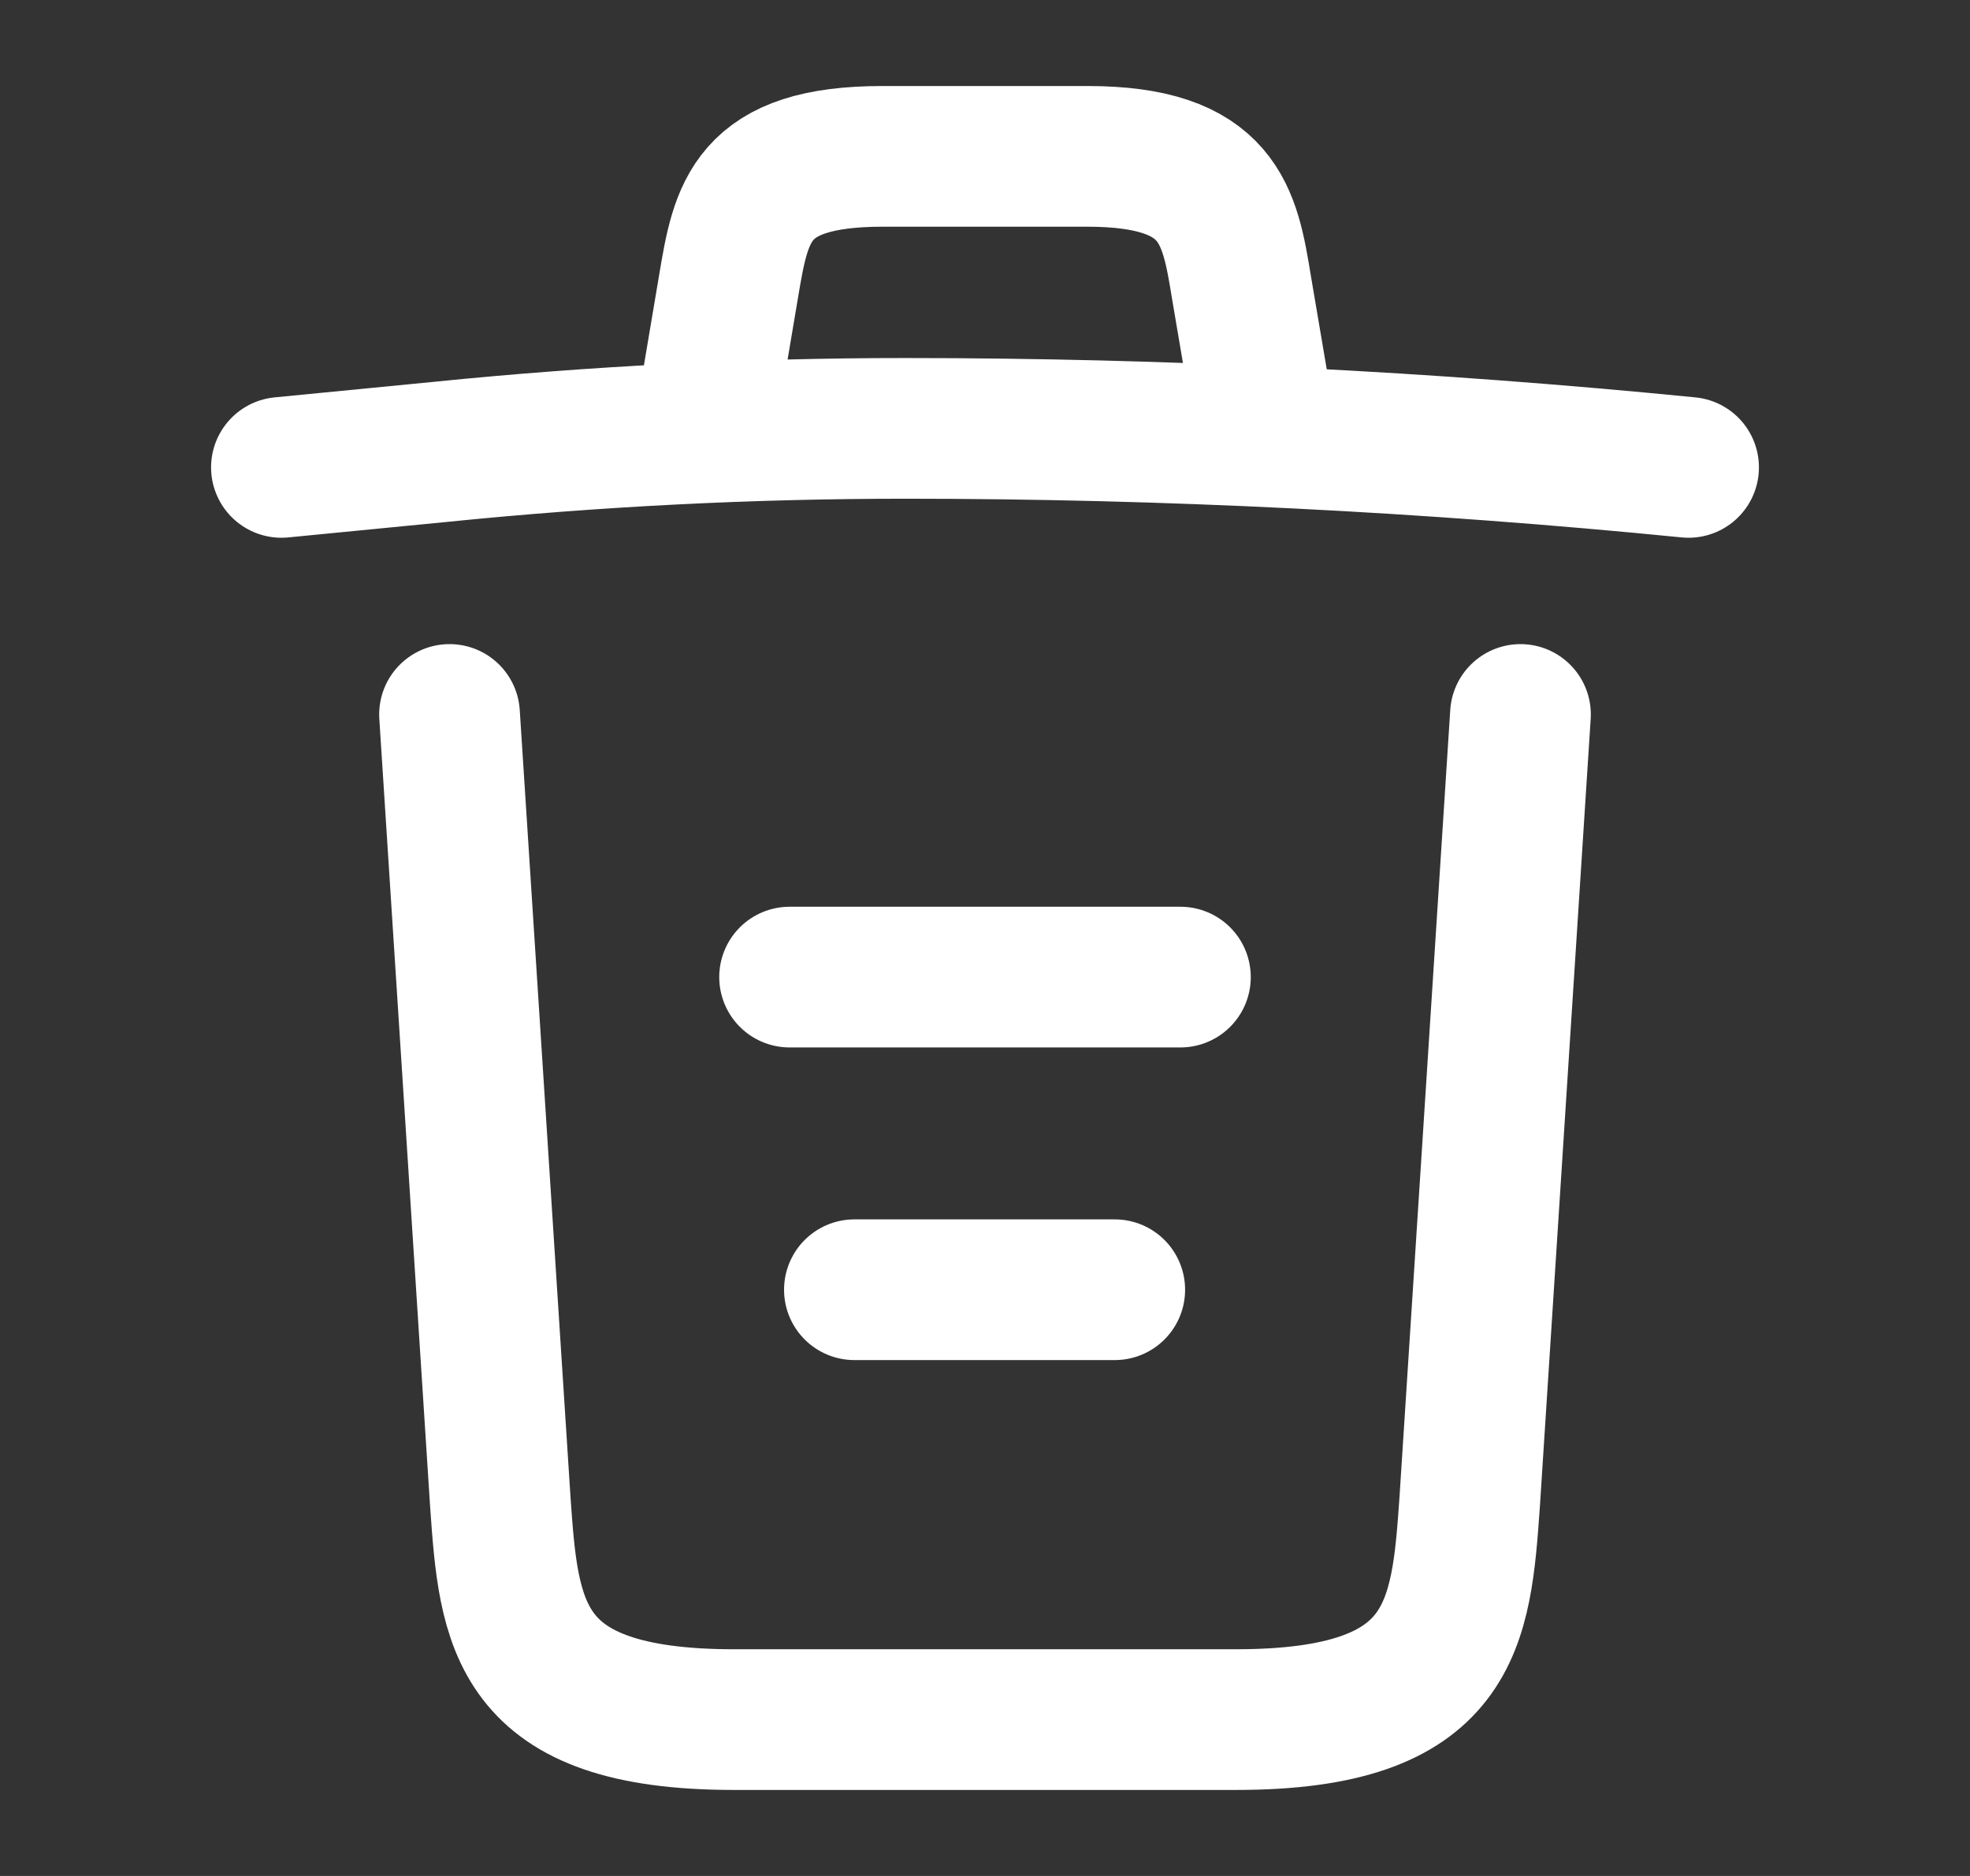 <svg width="21" height="20" viewBox="0 0 21 20" fill="none" xmlns="http://www.w3.org/2000/svg">
<rect x="0" y="0" width="21" height="20" fill="#333333" stroke="none"/>
<path d="M18 4.983C15.225 4.708 12.433 4.567 9.65 4.567C8 4.567 6.35 4.65 4.7 4.817L3 4.983" stroke="white" stroke-width="1.5" stroke-linecap="round" stroke-linejoin="round"/>
<path d="M7.583 4.142L7.767 3.05C7.9 2.258 8 1.667 9.408 1.667H11.592C13 1.667 13.108 2.292 13.233 3.058L13.417 4.142" stroke="white" stroke-width="1.5" stroke-linecap="round" stroke-linejoin="round"/>
<path d="M16.208 7.617L15.667 16.008C15.575 17.317 15.5 18.333 13.175 18.333H7.825C5.5 18.333 5.425 17.317 5.333 16.008L4.792 7.617" stroke="white" stroke-width="1.5" stroke-linecap="round" stroke-linejoin="round"/>
<path d="M9.108 13.75H11.883" stroke="white" stroke-width="1.5" stroke-linecap="round" stroke-linejoin="round"/>
<path d="M8.417 10.417H12.583" stroke="white" stroke-width="1.5" stroke-linecap="round" stroke-linejoin="round"/>
</svg>
